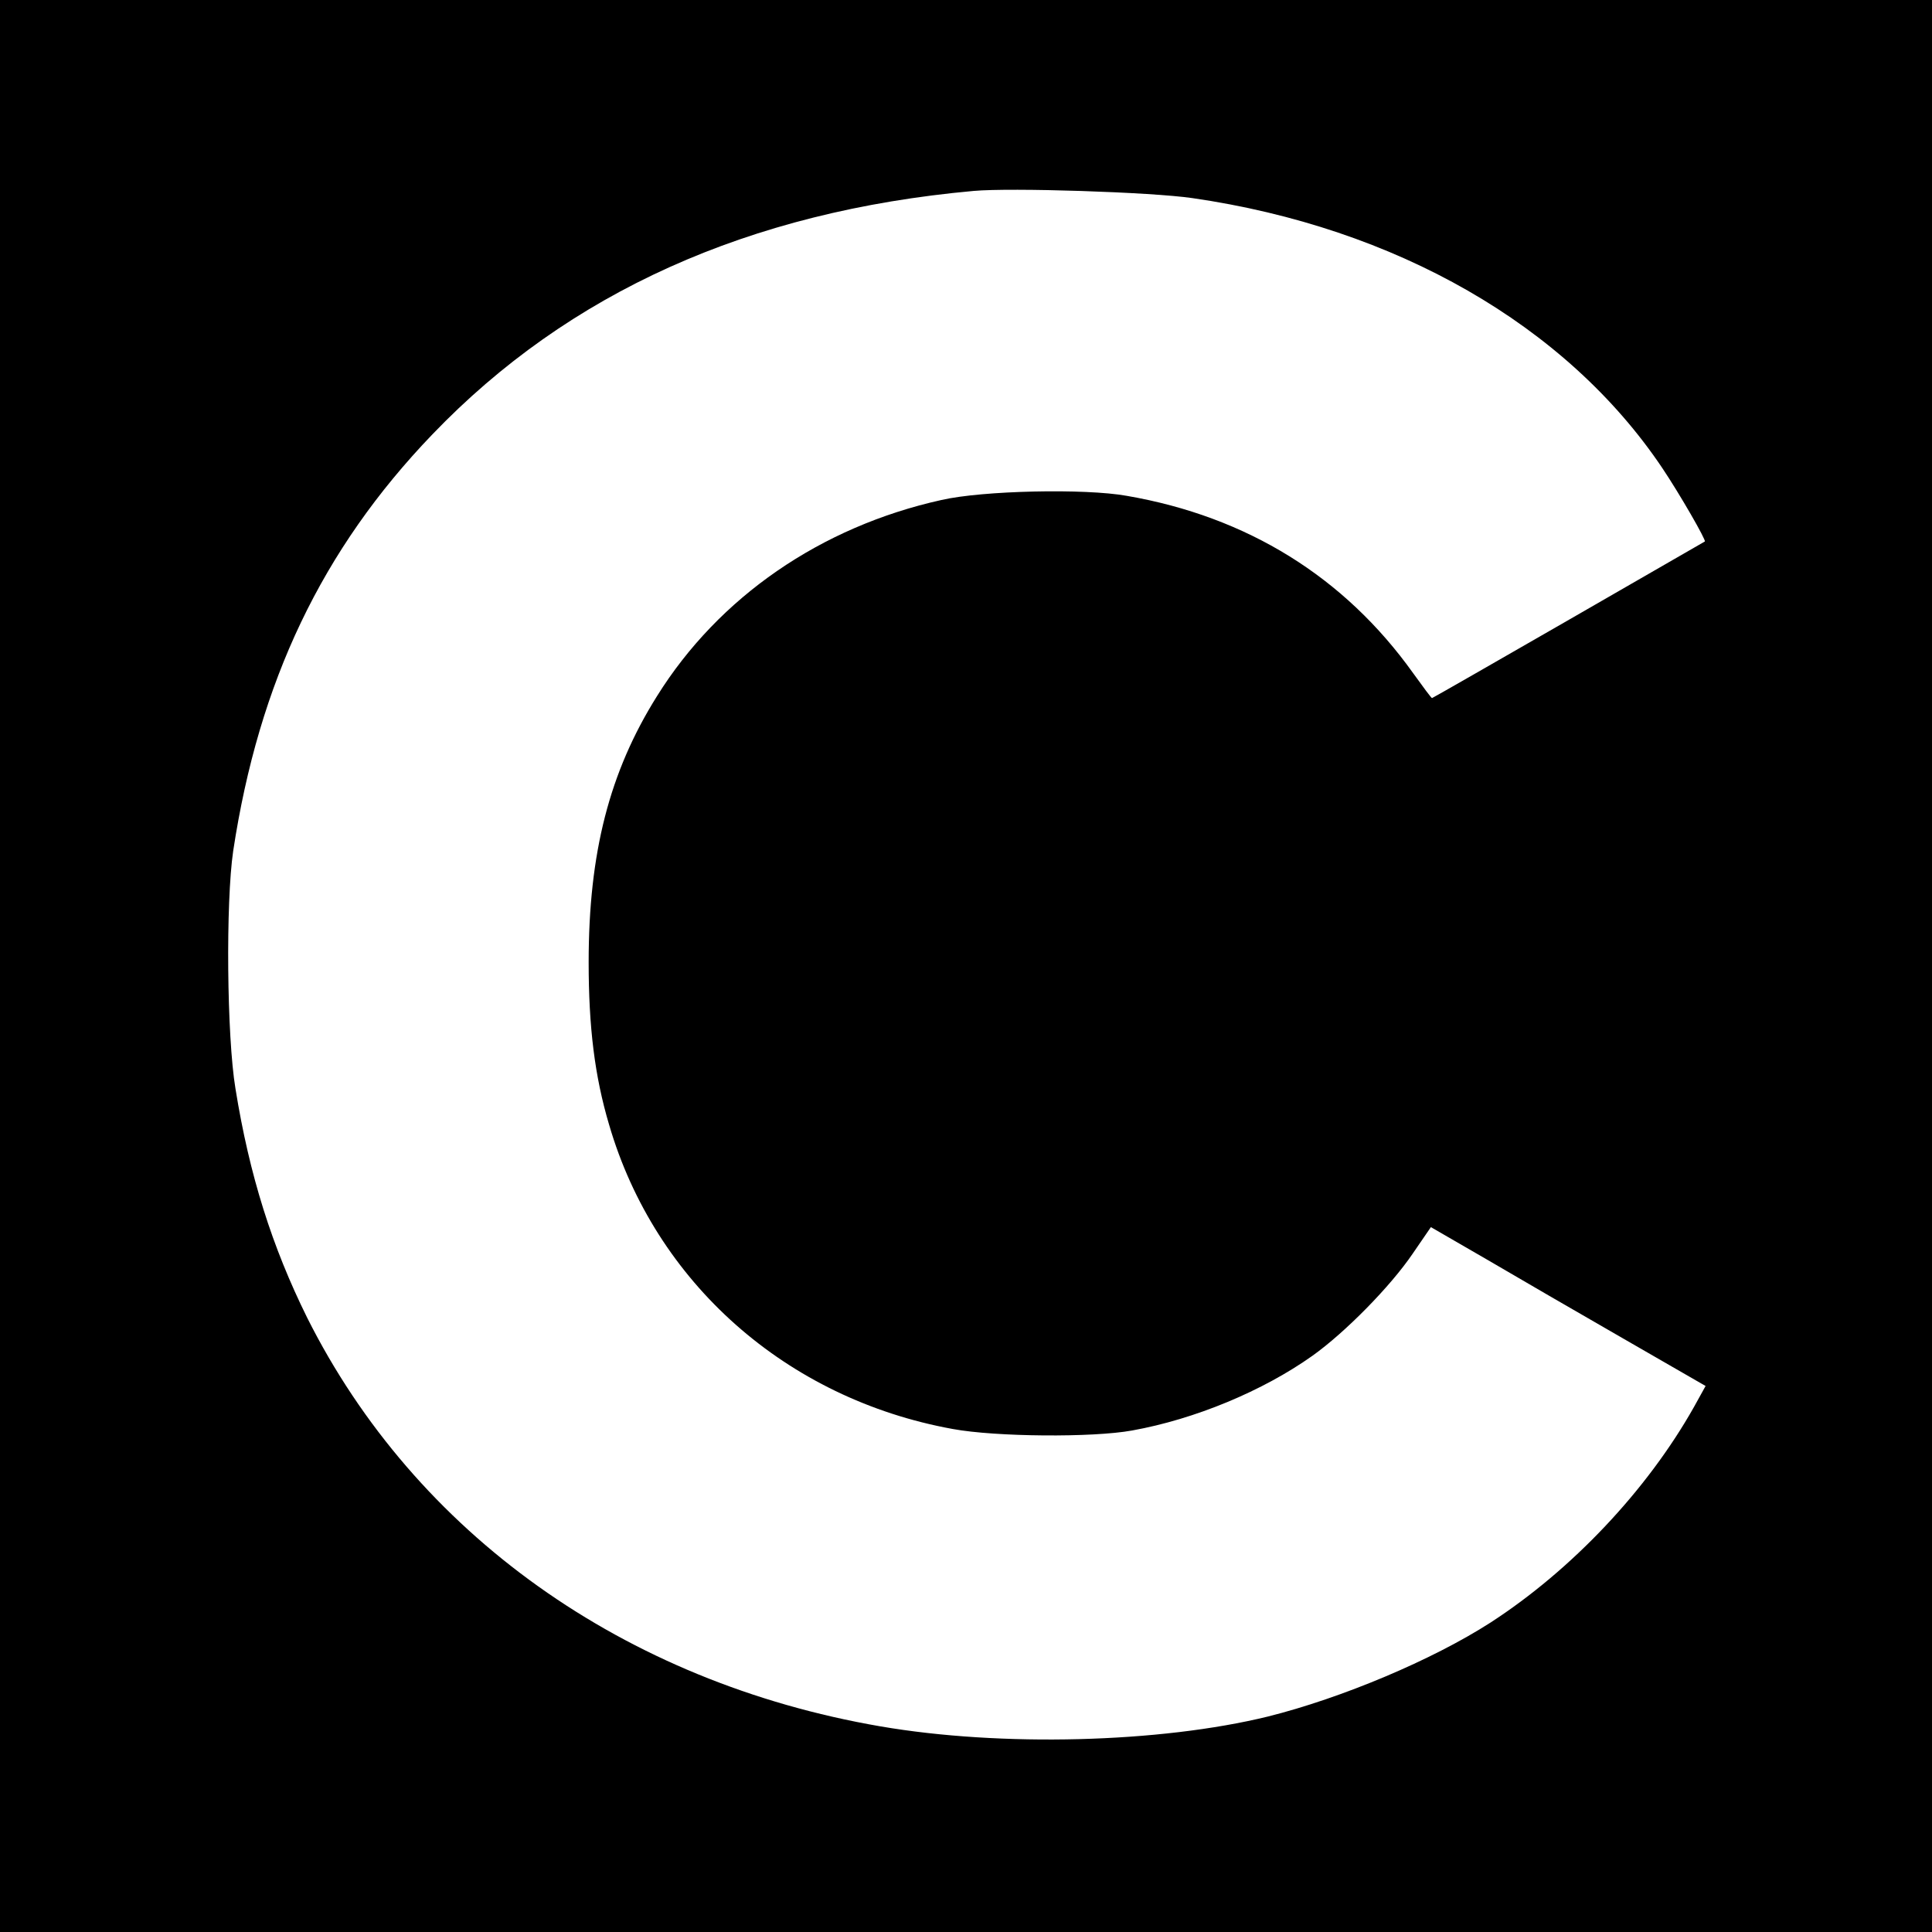 <?xml version="1.0" standalone="no"?>
<!DOCTYPE svg PUBLIC "-//W3C//DTD SVG 20010904//EN"
 "http://www.w3.org/TR/2001/REC-SVG-20010904/DTD/svg10.dtd">
<svg version="1.0" xmlns="http://www.w3.org/2000/svg"
 width="512pt" height="512pt" viewBox="0 0 512 512"
 preserveAspectRatio="xMidYMid meet">
<g transform="translate(0,512) scale(0.1,-0.1)"
fill="#000000" stroke="none">
<path d="M0 2560 l0 -2560 2560 0 2560 0 0 2560 0 2560 -2560 0 -2560 0 0
-2560z m3160 2035 c539 -78 991 -337 1245 -715 47 -70 117 -192 113 -195 -17
-10 -720 -415 -723 -415 -2 0 -24 30 -50 66 -182 255 -440 415 -759 470 -111
20 -382 14 -491 -11 -320 -71 -590 -257 -754 -520 -126 -201 -181 -415 -181
-705 0 -172 16 -302 54 -430 122 -419 470 -727 911 -807 114 -21 371 -23 475
-4 167 30 347 105 478 198 87 62 207 184 266 271 l48 70 147 -85 c80 -47 244
-142 364 -211 l217 -125 -31 -56 c-124 -220 -323 -431 -539 -571 -154 -99
-394 -200 -590 -249 -286 -70 -707 -81 -1027 -26 -679 117 -1232 511 -1519
1083 -93 188 -153 377 -190 607 -23 138 -26 494 -6 630 68 448 235 799 528
1104 361 376 838 591 1434 645 99 9 470 -3 580 -19z"/>
</g>
</svg>
